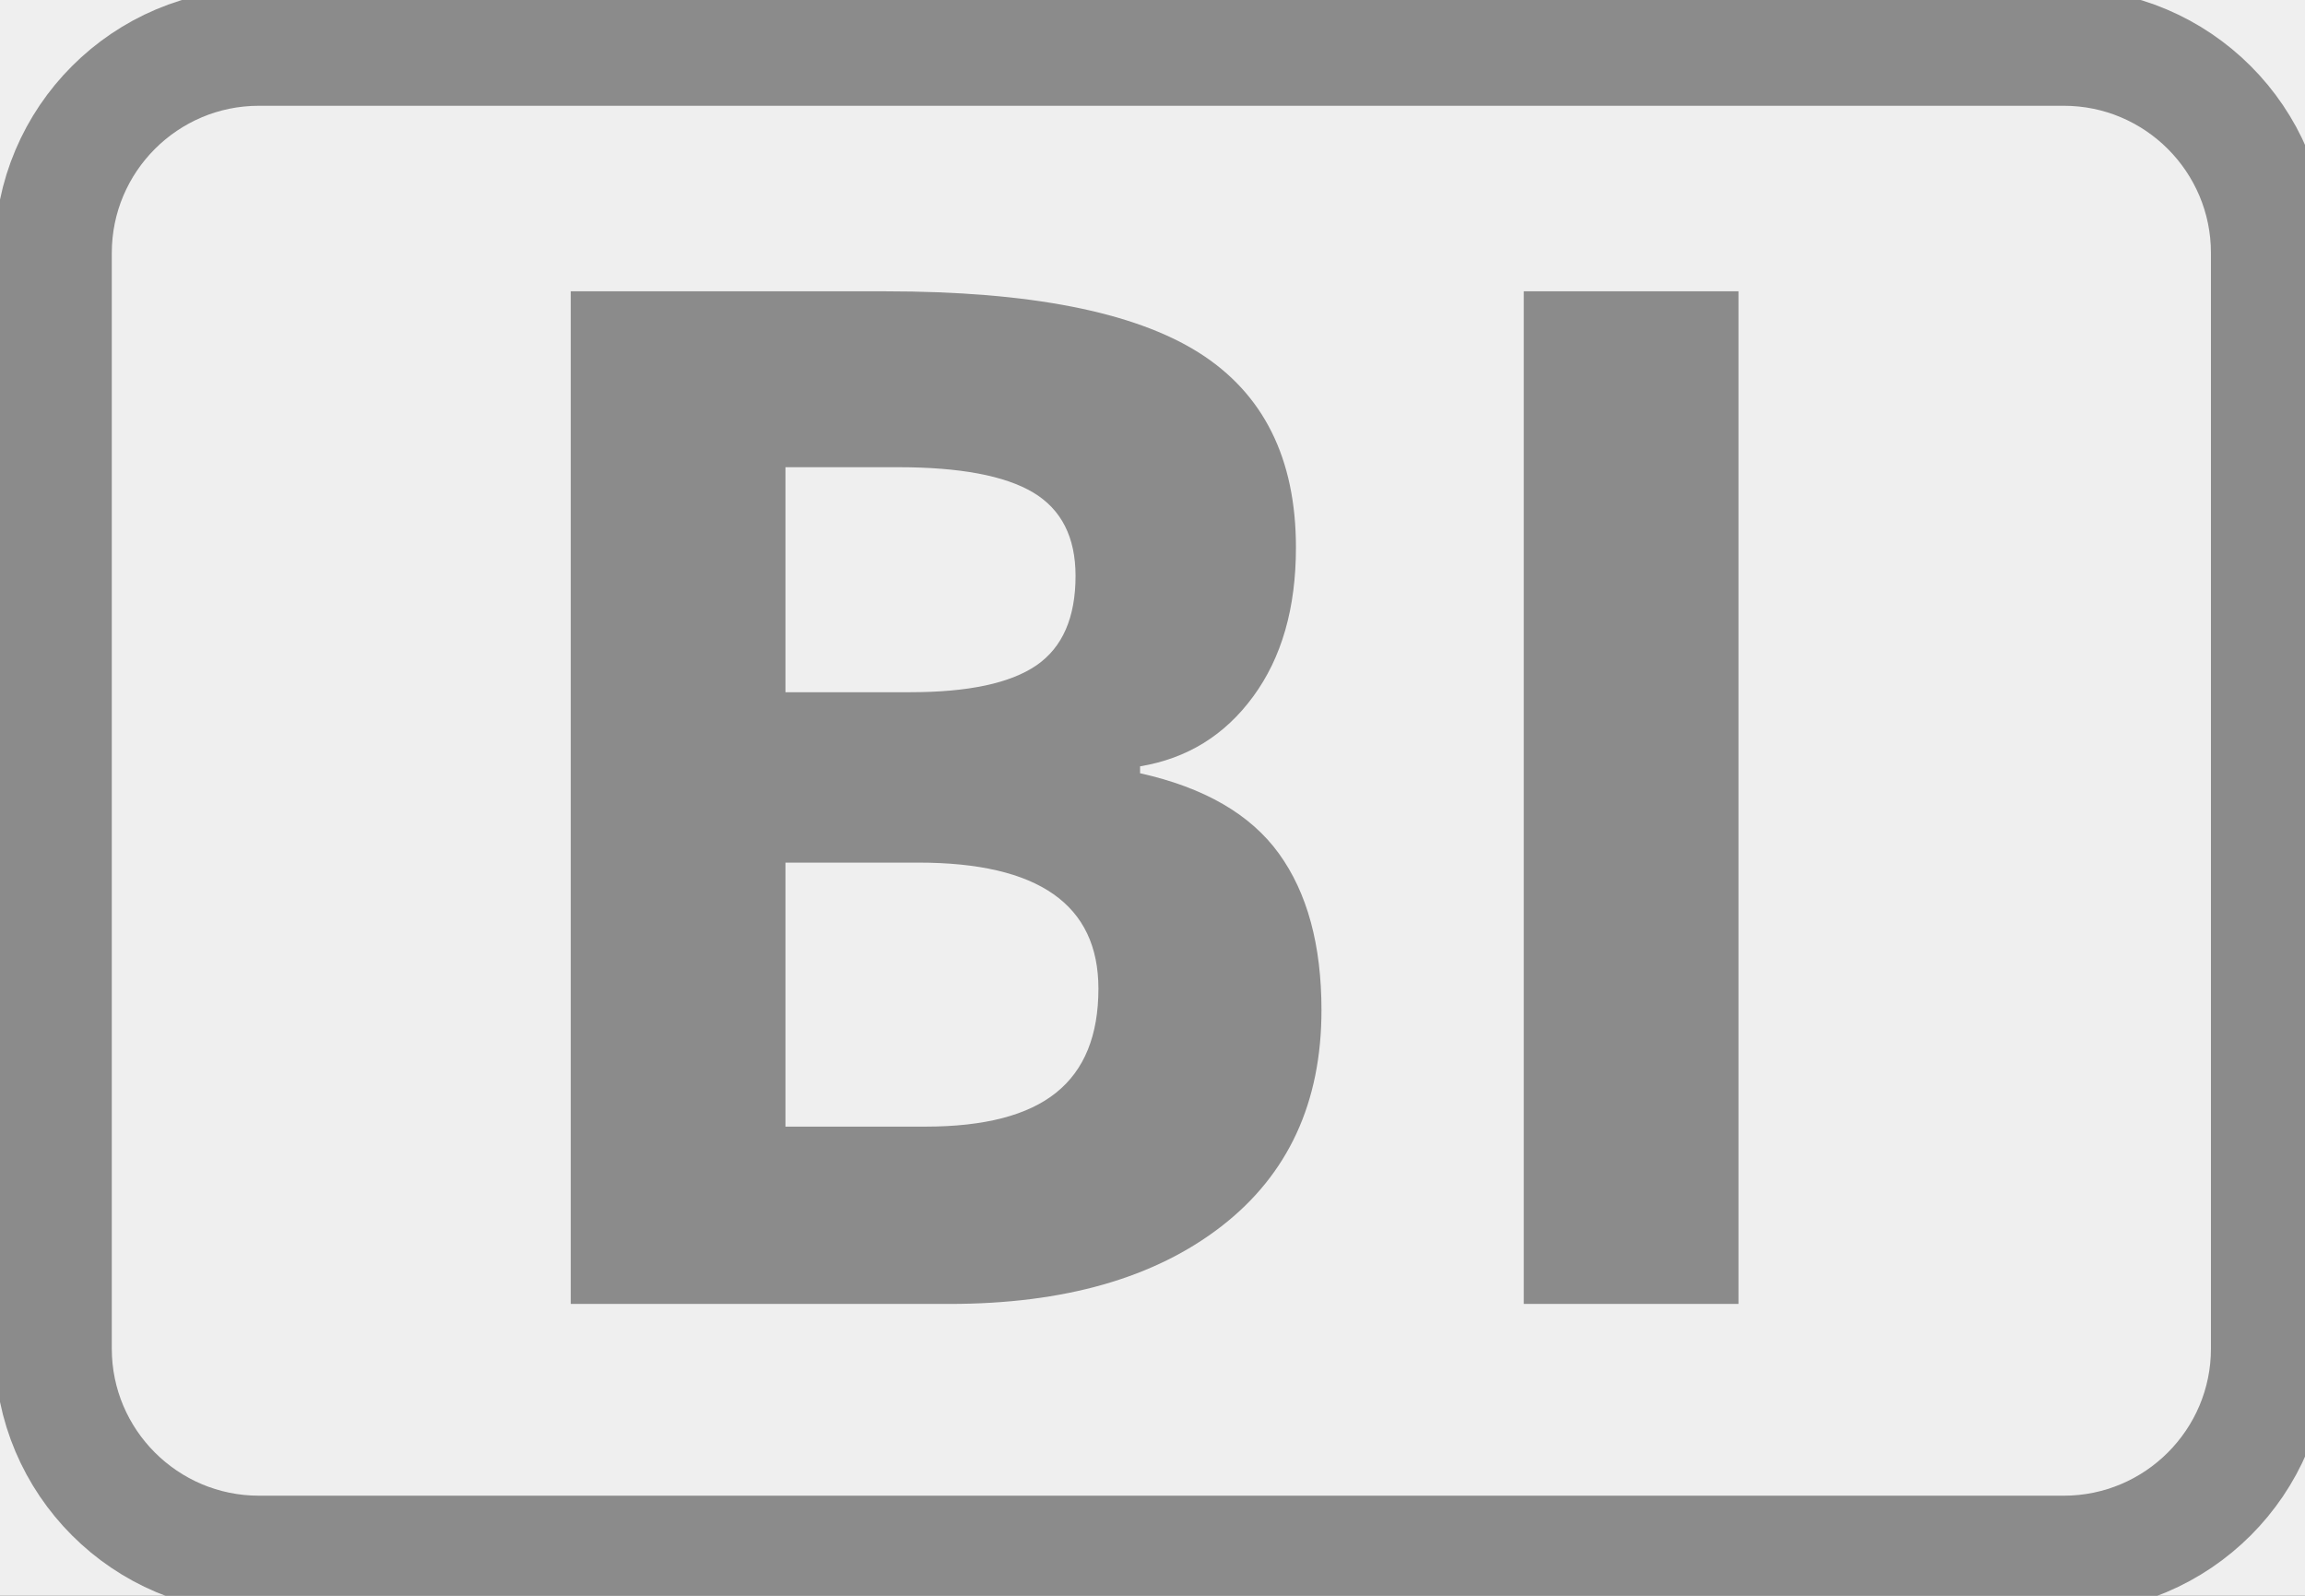 <?xml version="1.0" standalone="no"?><!-- Generator: Gravit.io --><svg xmlns="http://www.w3.org/2000/svg" xmlns:xlink="http://www.w3.org/1999/xlink" style="isolation:isolate" viewBox="0 0 13 9" width="13" height="9"><rect x="0" y="0" width="13" height="9" fill="#333333" stroke="none"/><defs><clipPath id="_clipPath_gdyXc3W2R8aIeDNKMEAwhyHOIXzUJgbT"><rect width="13" height="9"/></clipPath></defs><g clip-path="url(#_clipPath_gdyXc3W2R8aIeDNKMEAwhyHOIXzUJgbT)"><rect width="13" height="9" style="fill:rgb(239,239,239)"/><g id="Uni Off"><path d="M 1.461 0.266 L 11.639 0.266 C 12.28 0.266 12.8 0.786 12.8 1.427 L 12.8 7.606 C 12.8 8.246 12.28 8.766 11.639 8.766 L 1.461 8.766 C 0.82 8.766 0.3 8.246 0.3 7.606 L 0.3 1.427 C 0.3 0.786 0.82 0.266 1.461 0.266 Z" style="fill:none;stroke:#8B8B8B;stroke-width:0.661;stroke-linecap:square;stroke-miterlimit:3;"/><path d=" M 3.219 7.354 L 3.219 1.643 L 4.996 1.643 L 4.996 1.643 Q 6.211 1.643 6.76 1.988 L 6.76 1.988 L 6.76 1.988 Q 7.309 2.334 7.309 3.088 L 7.309 3.088 L 7.309 3.088 Q 7.309 3.6 7.068 3.928 L 7.068 3.928 L 7.068 3.928 Q 6.828 4.256 6.43 4.322 L 6.43 4.322 L 6.43 4.361 L 6.43 4.361 Q 6.973 4.482 7.213 4.814 L 7.213 4.814 L 7.213 4.814 Q 7.453 5.146 7.453 5.697 L 7.453 5.697 L 7.453 5.697 Q 7.453 6.479 6.889 6.916 L 6.889 6.916 L 6.889 6.916 Q 6.324 7.354 5.355 7.354 L 5.355 7.354 L 3.219 7.354 L 3.219 7.354 Z  M 4.43 2.635 L 4.43 3.904 L 5.133 3.904 L 5.133 3.904 Q 5.625 3.904 5.846 3.752 L 5.846 3.752 L 5.846 3.752 Q 6.066 3.6 6.066 3.248 L 6.066 3.248 L 6.066 3.248 Q 6.066 2.92 5.826 2.777 L 5.826 2.777 L 5.826 2.777 Q 5.586 2.635 5.066 2.635 L 5.066 2.635 L 4.43 2.635 L 4.43 2.635 Z  M 5.18 4.865 L 4.43 4.865 L 4.43 6.354 L 5.219 6.354 L 5.219 6.354 Q 5.719 6.354 5.957 6.162 L 5.957 6.162 L 5.957 6.162 Q 6.195 5.971 6.195 5.576 L 6.195 5.576 L 6.195 5.576 Q 6.195 4.865 5.18 4.865 L 5.18 4.865 L 5.18 4.865 Z  M 9.805 7.354 L 8.594 7.354 L 8.594 1.643 L 9.805 1.643 L 9.805 7.354 L 9.805 7.354 Z " fill-rule="evenodd" fill="rgb(139,139,139)"/></g></g></svg>
